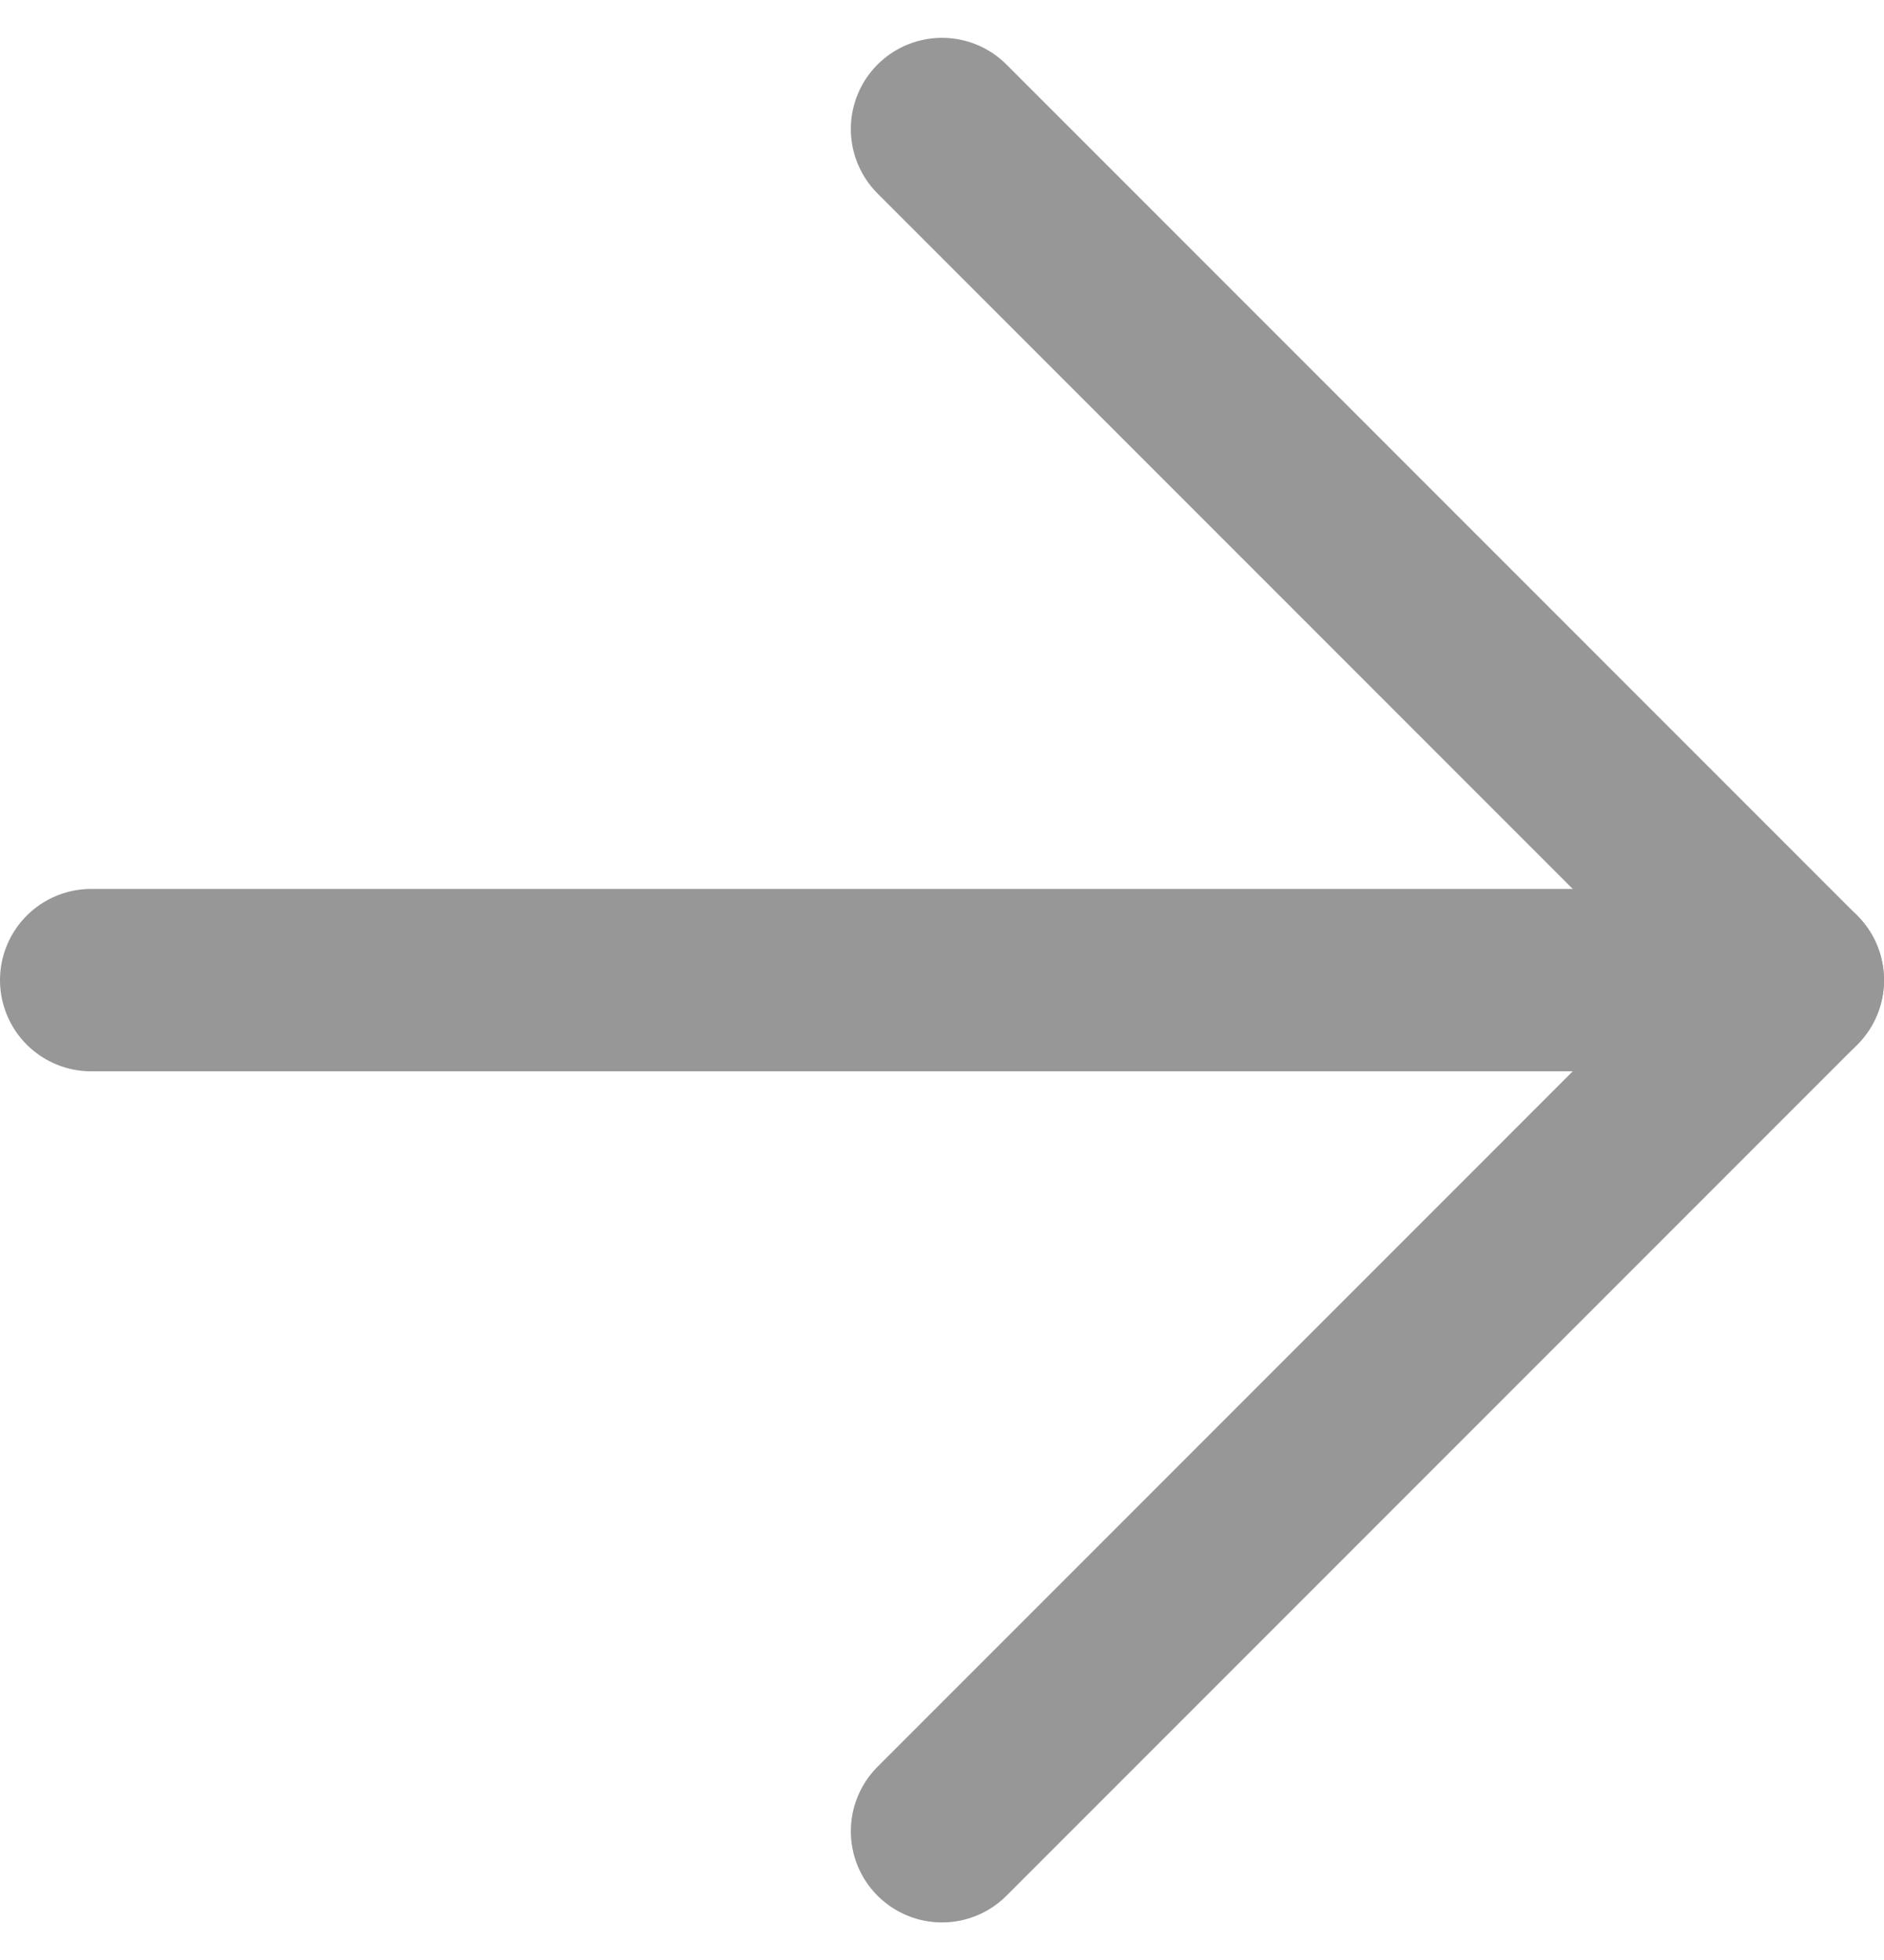 <svg xmlns="http://www.w3.org/2000/svg" width="15.5" height="16.121" viewBox="0 0 15.5 16.121">
  <g id="arrow-right" transform="translate(-4.25 -3.939)">
    <line id="Line_8" data-name="Line 8" x2="14" transform="translate(5 12)" fill="none" stroke="#979797" stroke-linecap="round" stroke-linejoin="round" stroke-width="1.5"/>
    <path id="Path_17" data-name="Path 17" d="M12,5l7,7-7,7" fill="none" stroke="#979797" stroke-linecap="round" stroke-linejoin="round" stroke-width="1.5"/>
  </g>
</svg>
